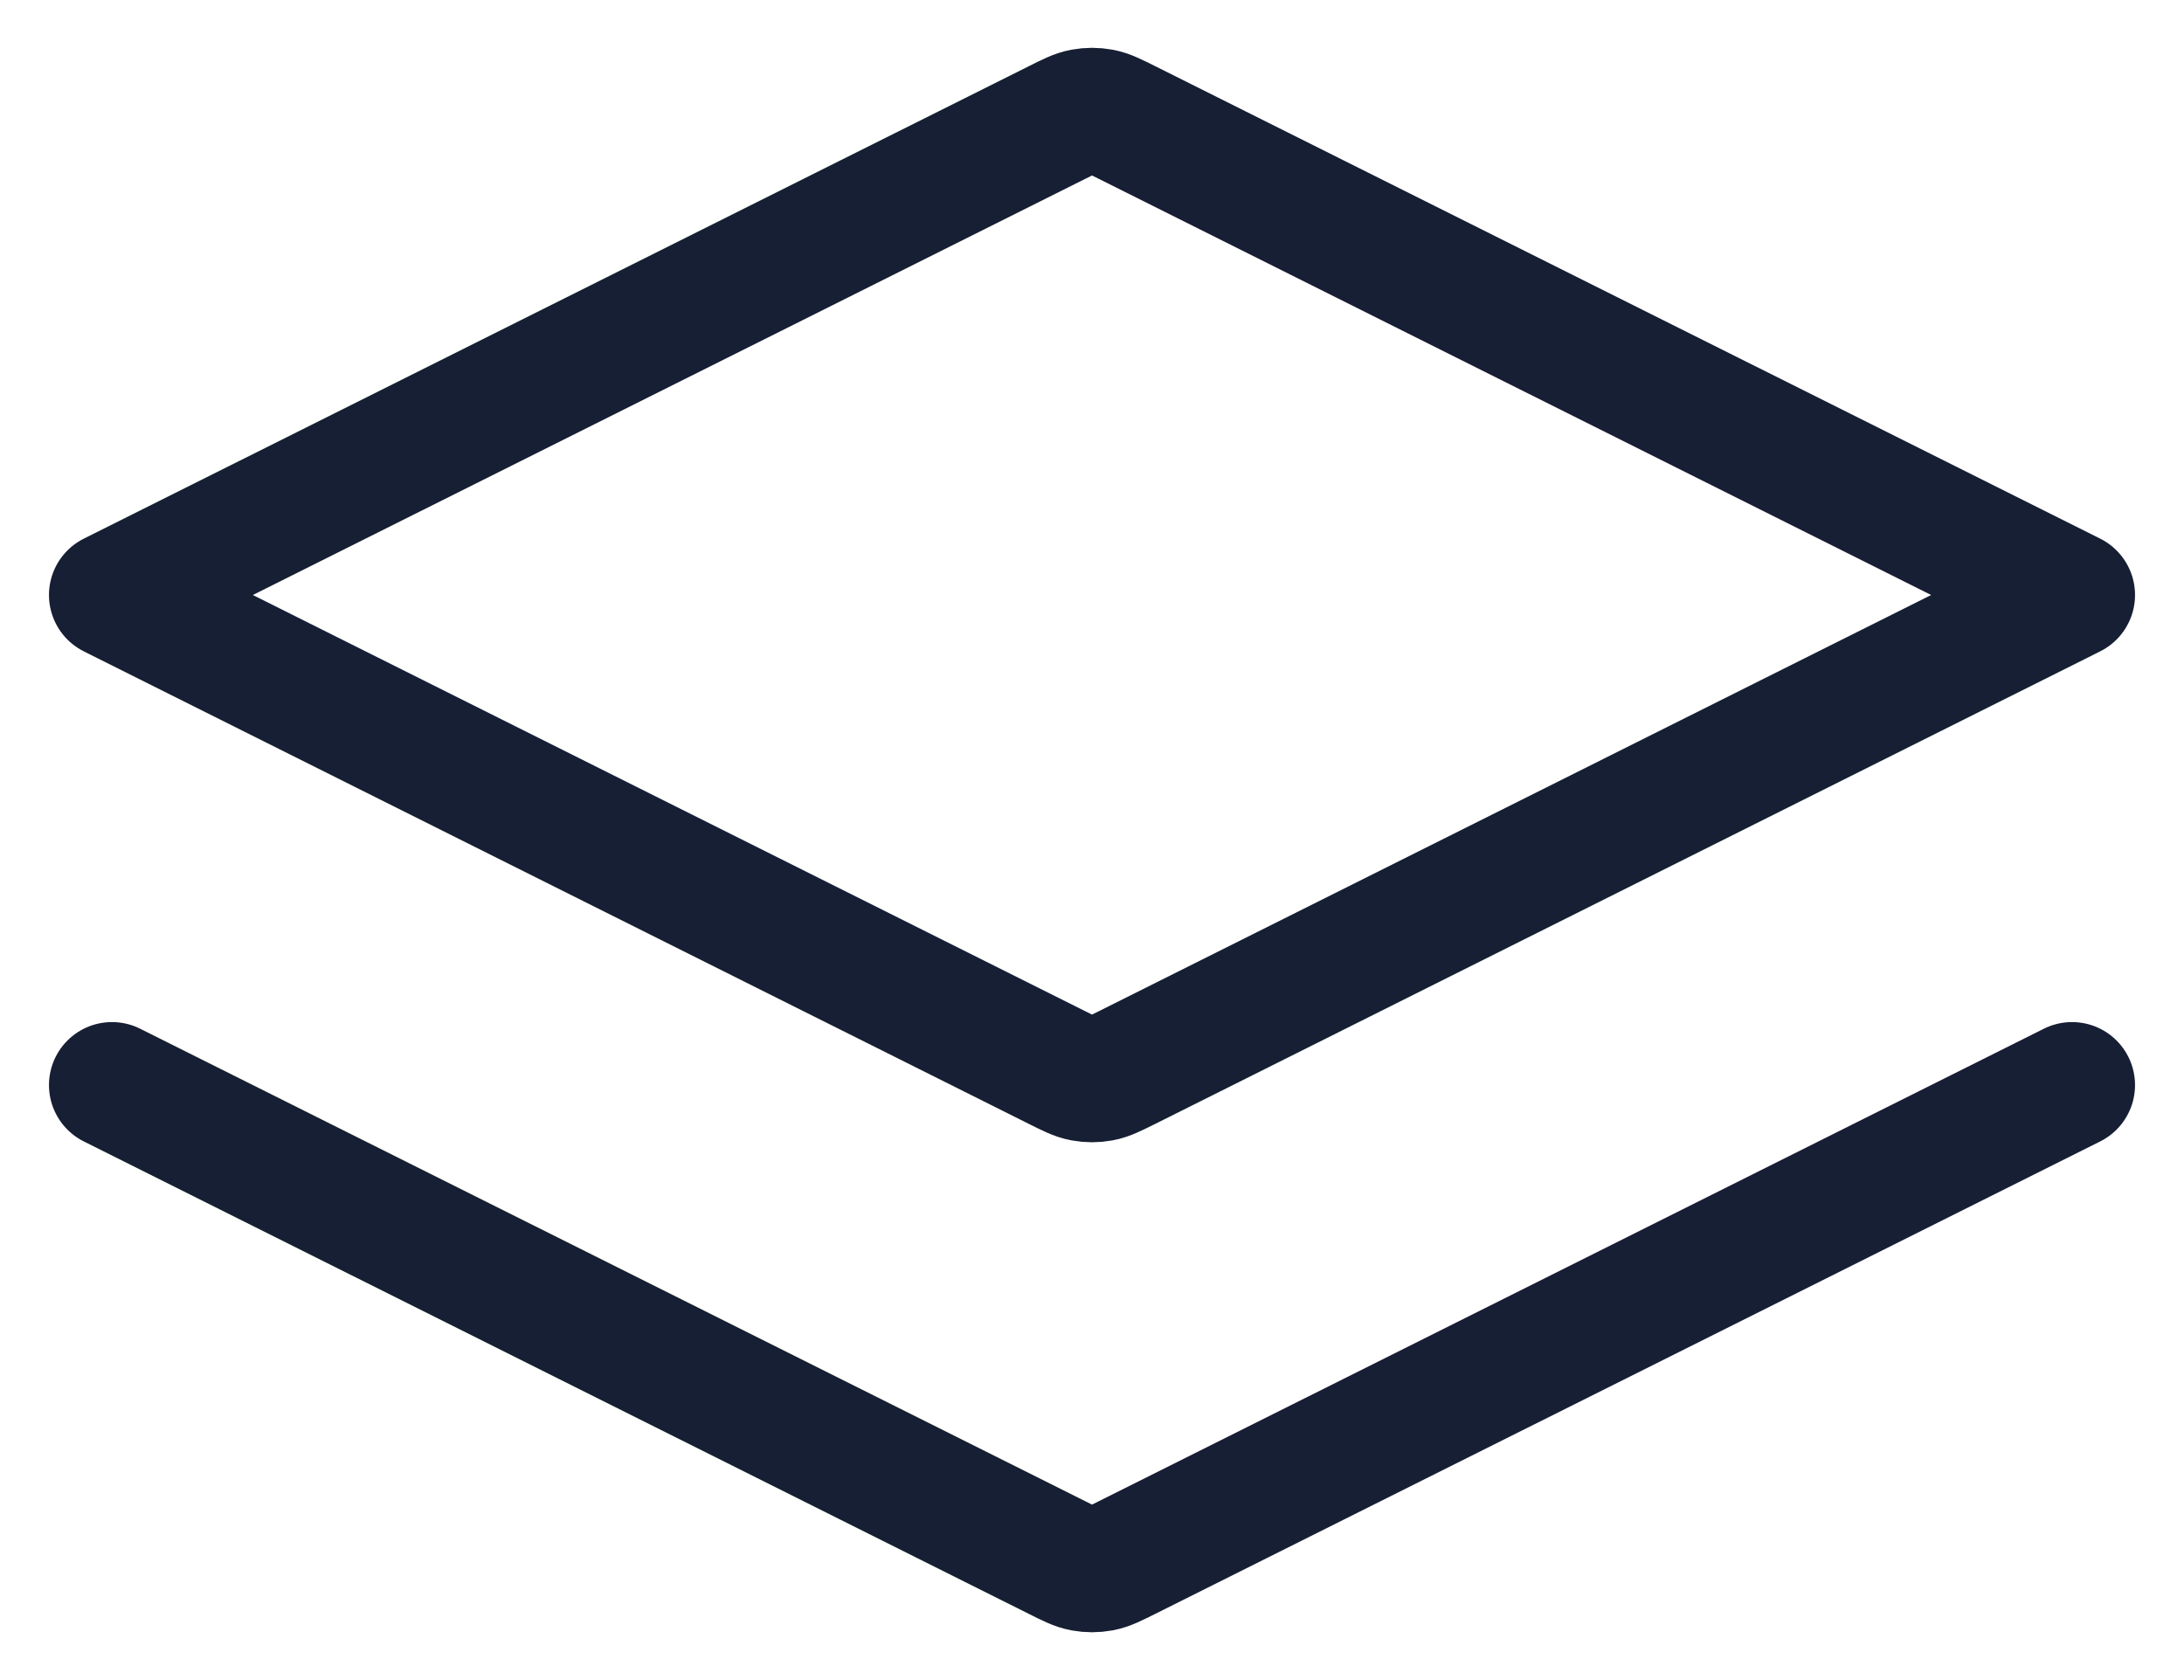 <svg width="26" height="20" viewBox="0 0 26 20" fill="none" xmlns="http://www.w3.org/2000/svg">
<path d="M1.333 12.917L12.583 18.541C12.736 18.618 12.812 18.656 12.893 18.671C12.964 18.684 13.037 18.684 13.108 18.671C13.188 18.656 13.264 18.618 13.418 18.541L24.667 12.917M1.333 7.083L12.583 1.459C12.736 1.382 12.812 1.344 12.893 1.329C12.964 1.316 13.037 1.316 13.108 1.329C13.188 1.344 13.264 1.382 13.418 1.459L24.667 7.083L13.418 12.708C13.264 12.784 13.188 12.823 13.108 12.838C13.037 12.851 12.964 12.851 12.893 12.838C12.812 12.823 12.736 12.784 12.583 12.708L1.333 7.083Z" stroke="#161F33" stroke-width="1.5" stroke-linecap="round" stroke-linejoin="round"/>
</svg>
